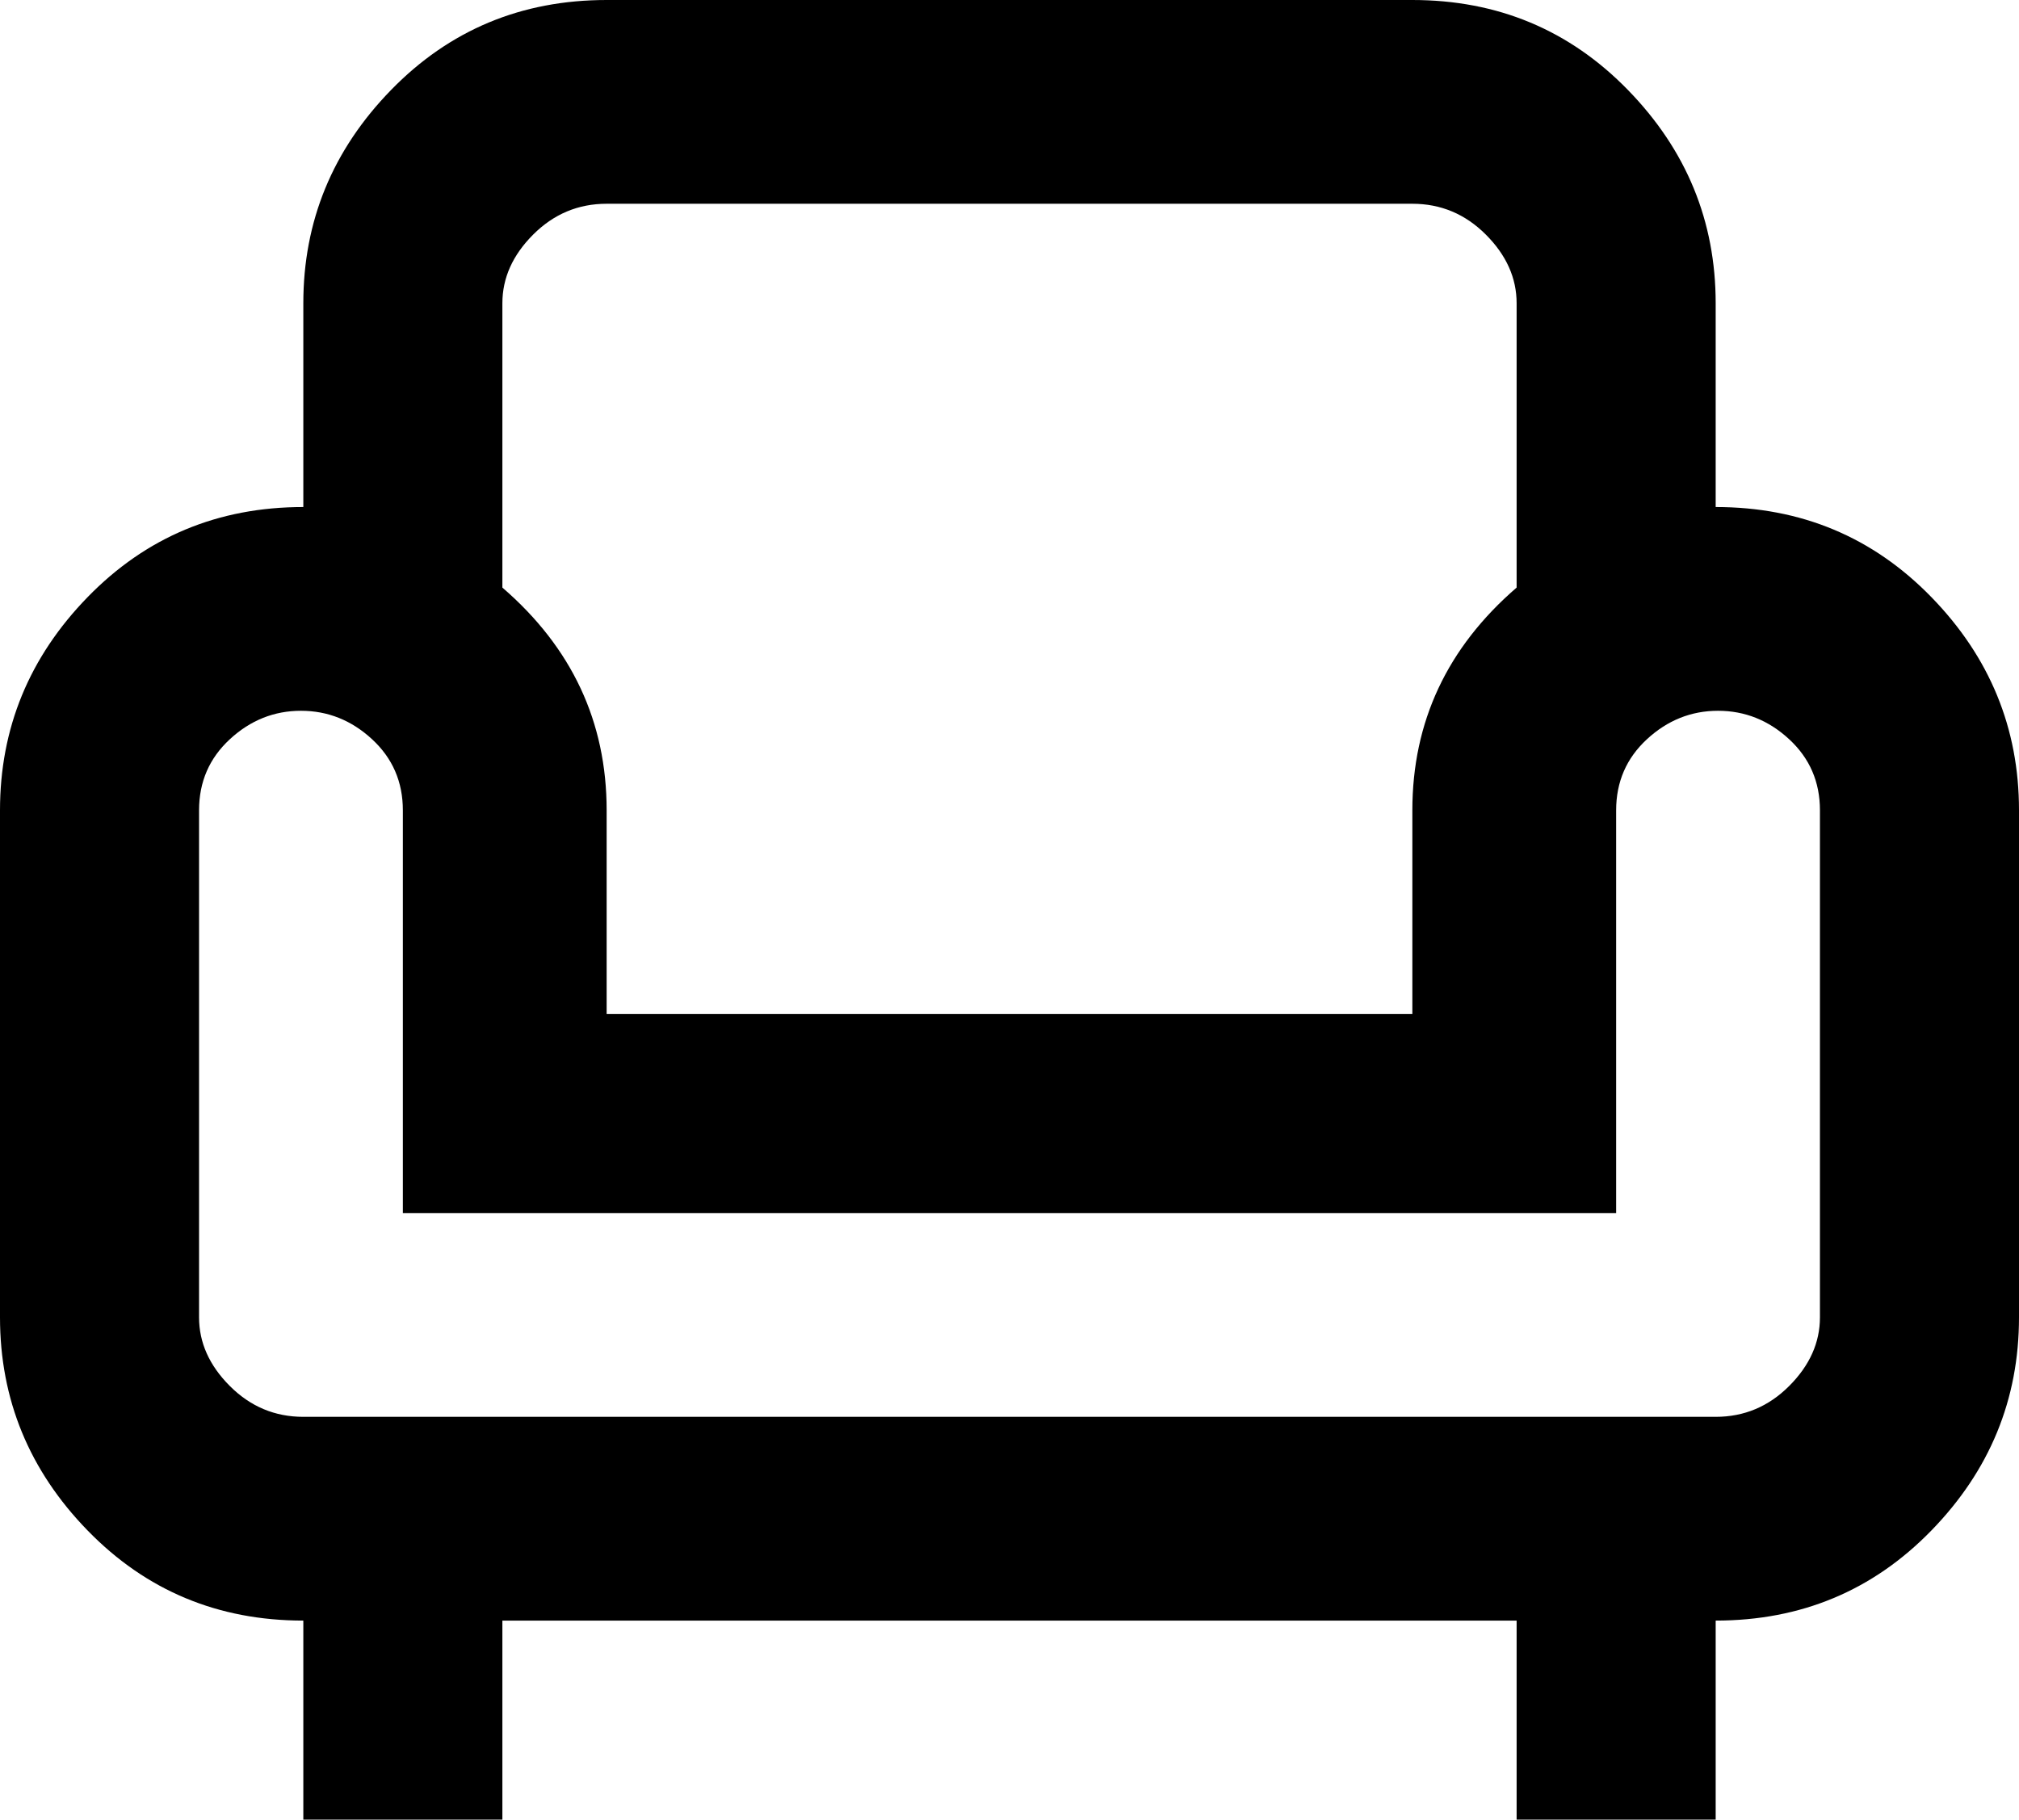 <svg xmlns="http://www.w3.org/2000/svg" viewBox="43 -21 426 384">
      <g transform="scale(1 -1) translate(0 -342)">
        <path d="M405 256V299Q405 325 386.5 344.0Q368 363 341 363H171Q144 363 125.5 344.0Q107 325 107 299V256Q80 256 61.5 237.0Q43 218 43 192V85Q43 59 61.5 40.0Q80 21 107 21V-21H149V21H363V-21H405V21Q432 21 450.5 40.0Q469 59 469 85V192Q469 218 450.5 237.0Q432 256 405 256ZM149 299Q149 307 155.5 313.5Q162 320 171 320H341Q350 320 356.5 313.5Q363 307 363 299V239Q341 220 341 192V149H171V192Q171 220 149 239ZM427 85Q427 77 420.5 70.5Q414 64 405 64H107Q98 64 91.5 70.5Q85 77 85 85V192Q85 201 91.5 207.0Q98 213 106.5 213.0Q115 213 121.5 207.0Q128 201 128 192V107H384V192Q384 201 390.5 207.0Q397 213 405.5 213.0Q414 213 420.5 207.0Q427 201 427 192Z" />
      </g>
    </svg>